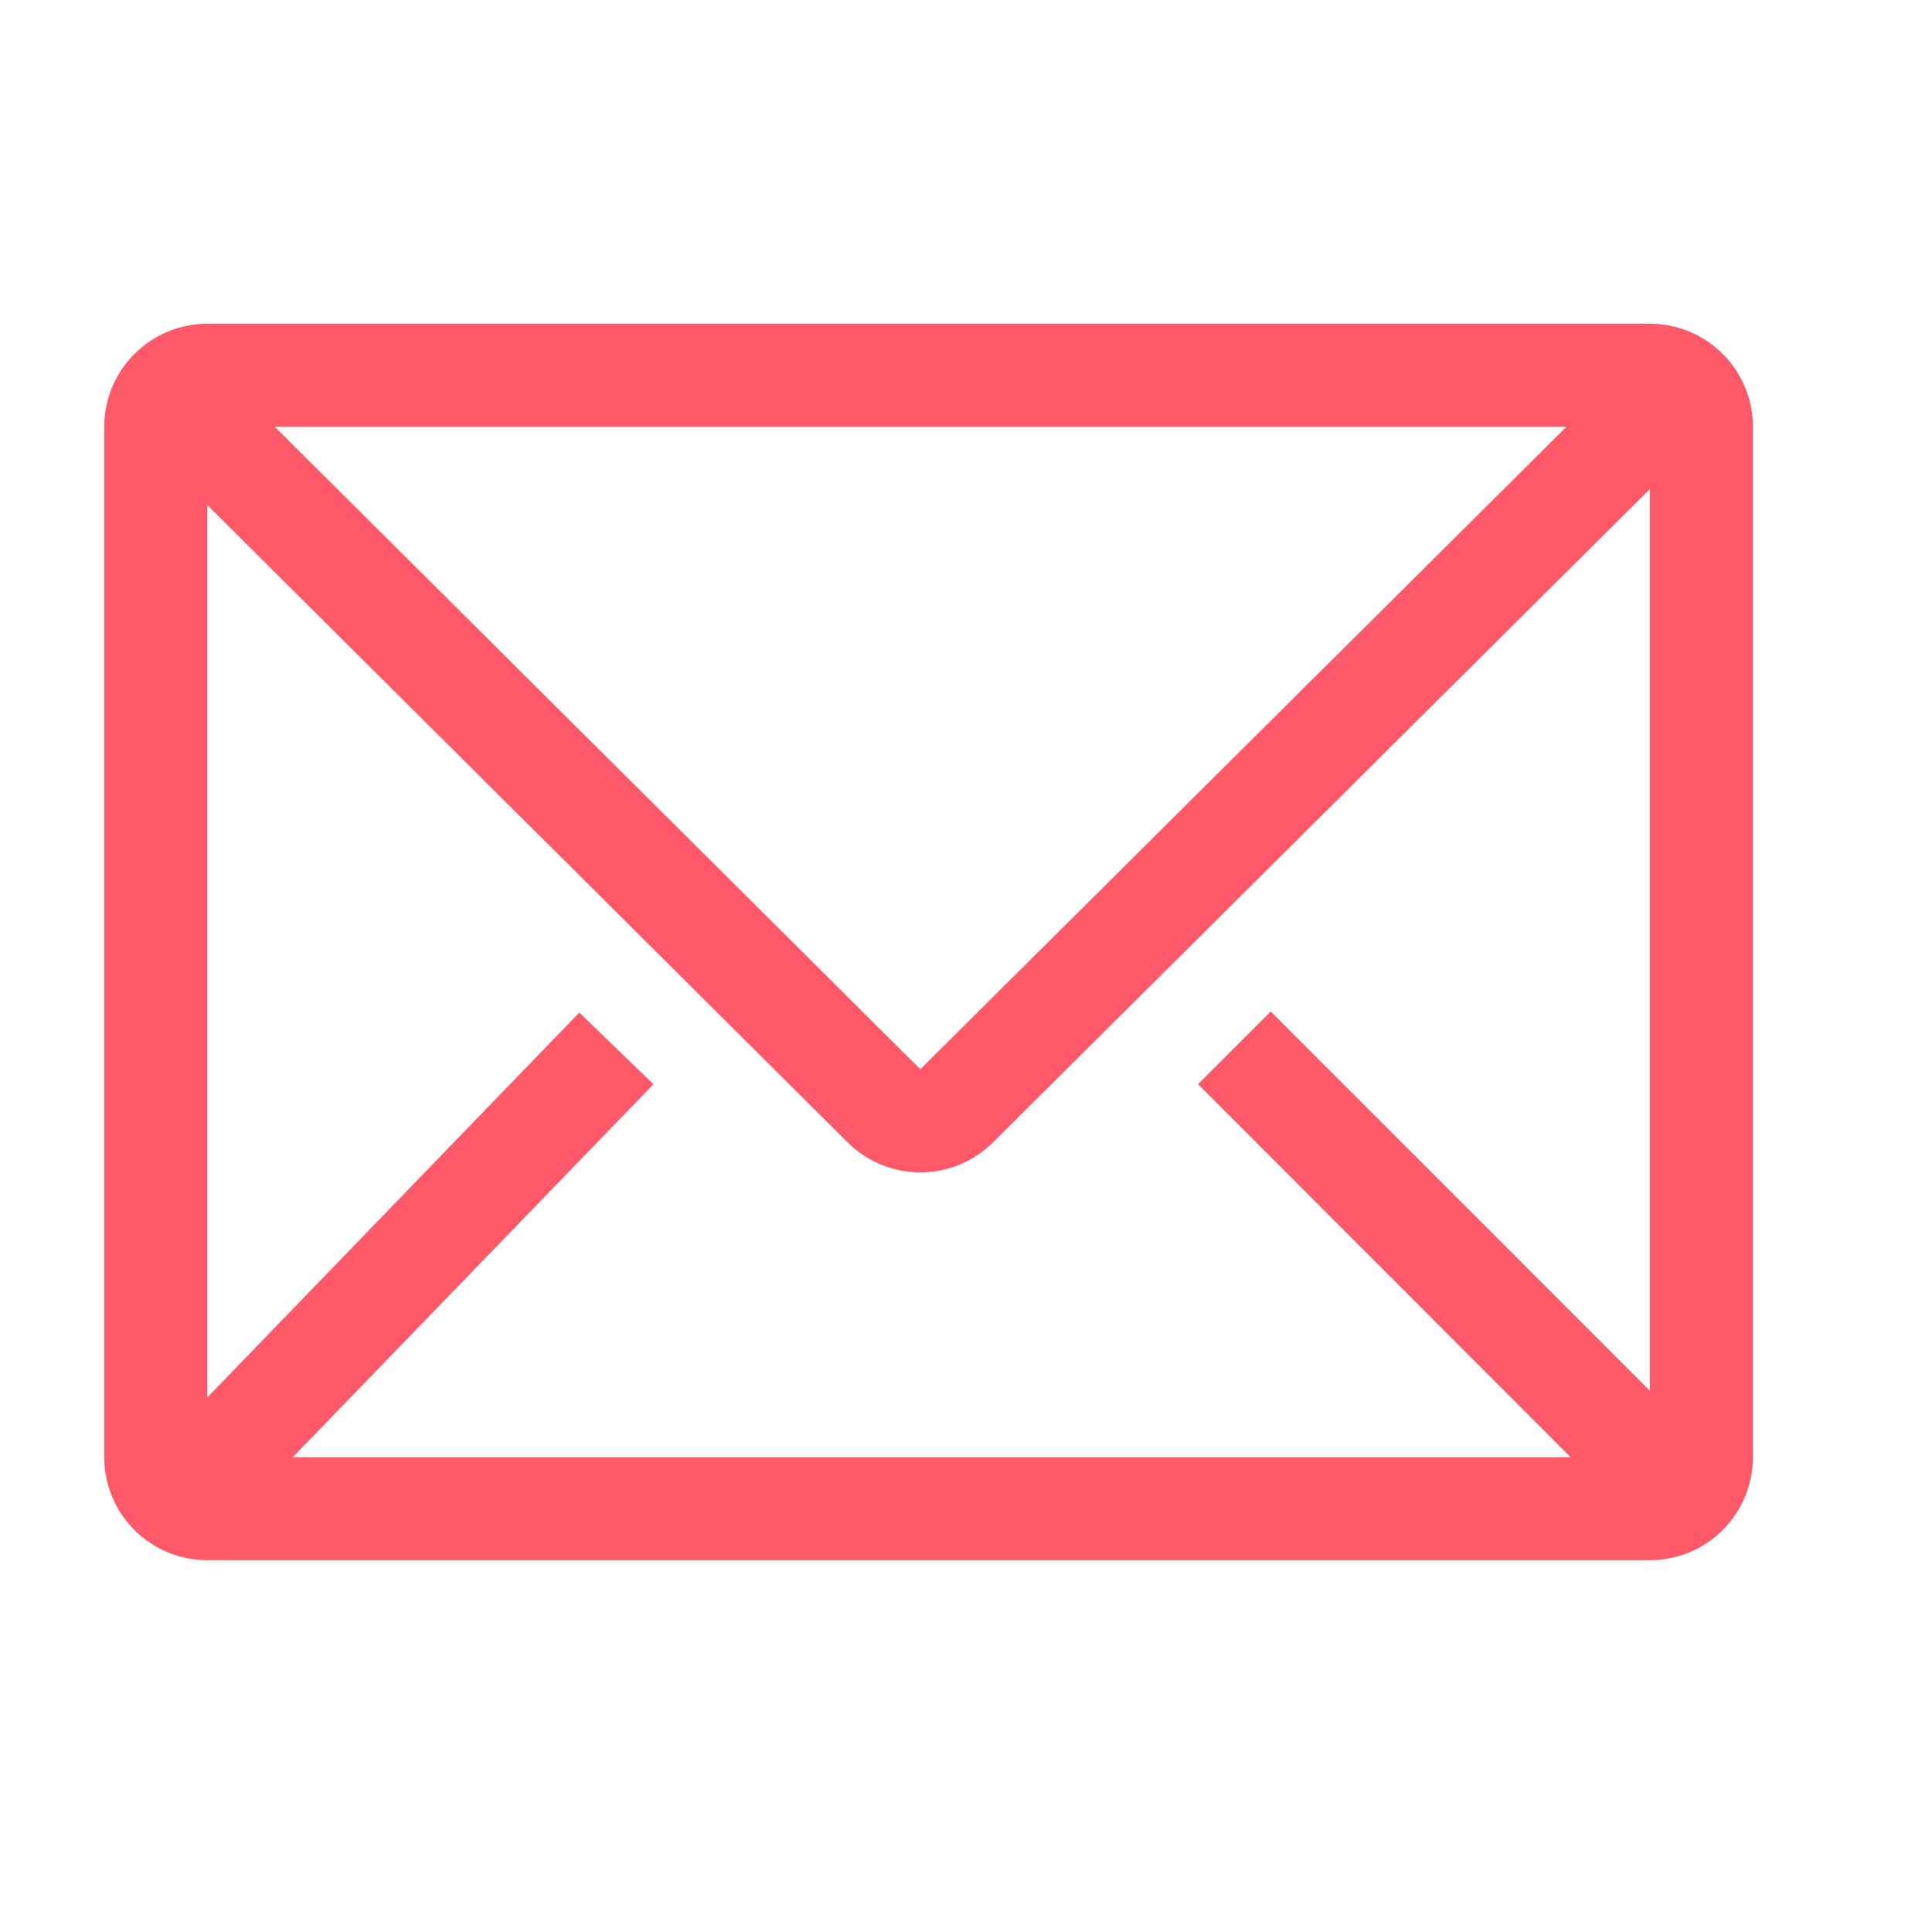 <svg width="25" height="25" viewBox="0 0 25 25" fill="none" xmlns="http://www.w3.org/2000/svg">
<g clip-path="url(#clip0_26_635)">
<path d="M21.349 4.189H2.683C2.329 4.189 1.99 4.33 1.74 4.58C1.49 4.83 1.349 5.169 1.349 5.523V18.856C1.349 19.21 1.49 19.549 1.74 19.799C1.99 20.049 2.329 20.189 2.683 20.189H21.349C21.703 20.189 22.042 20.049 22.292 19.799C22.542 19.549 22.683 19.21 22.683 18.856V5.523C22.683 5.169 22.542 4.83 22.292 4.58C22.042 4.33 21.703 4.189 21.349 4.189ZM20.323 18.856H3.789L8.456 14.03L7.496 13.103L2.683 18.083V6.536L10.969 14.783C11.219 15.031 11.557 15.171 11.909 15.171C12.262 15.171 12.6 15.031 12.849 14.783L21.349 6.329V17.996L16.443 13.089L15.503 14.03L20.323 18.856ZM3.556 5.523H20.269L11.909 13.836L3.556 5.523Z" fill="#FF5869"/>
</g>
<defs>
<clipPath id="clip0_26_635">
<rect width="24" height="24" fill="white" transform="translate(0.016 0.189)"/>
</clipPath>
</defs>
</svg>
